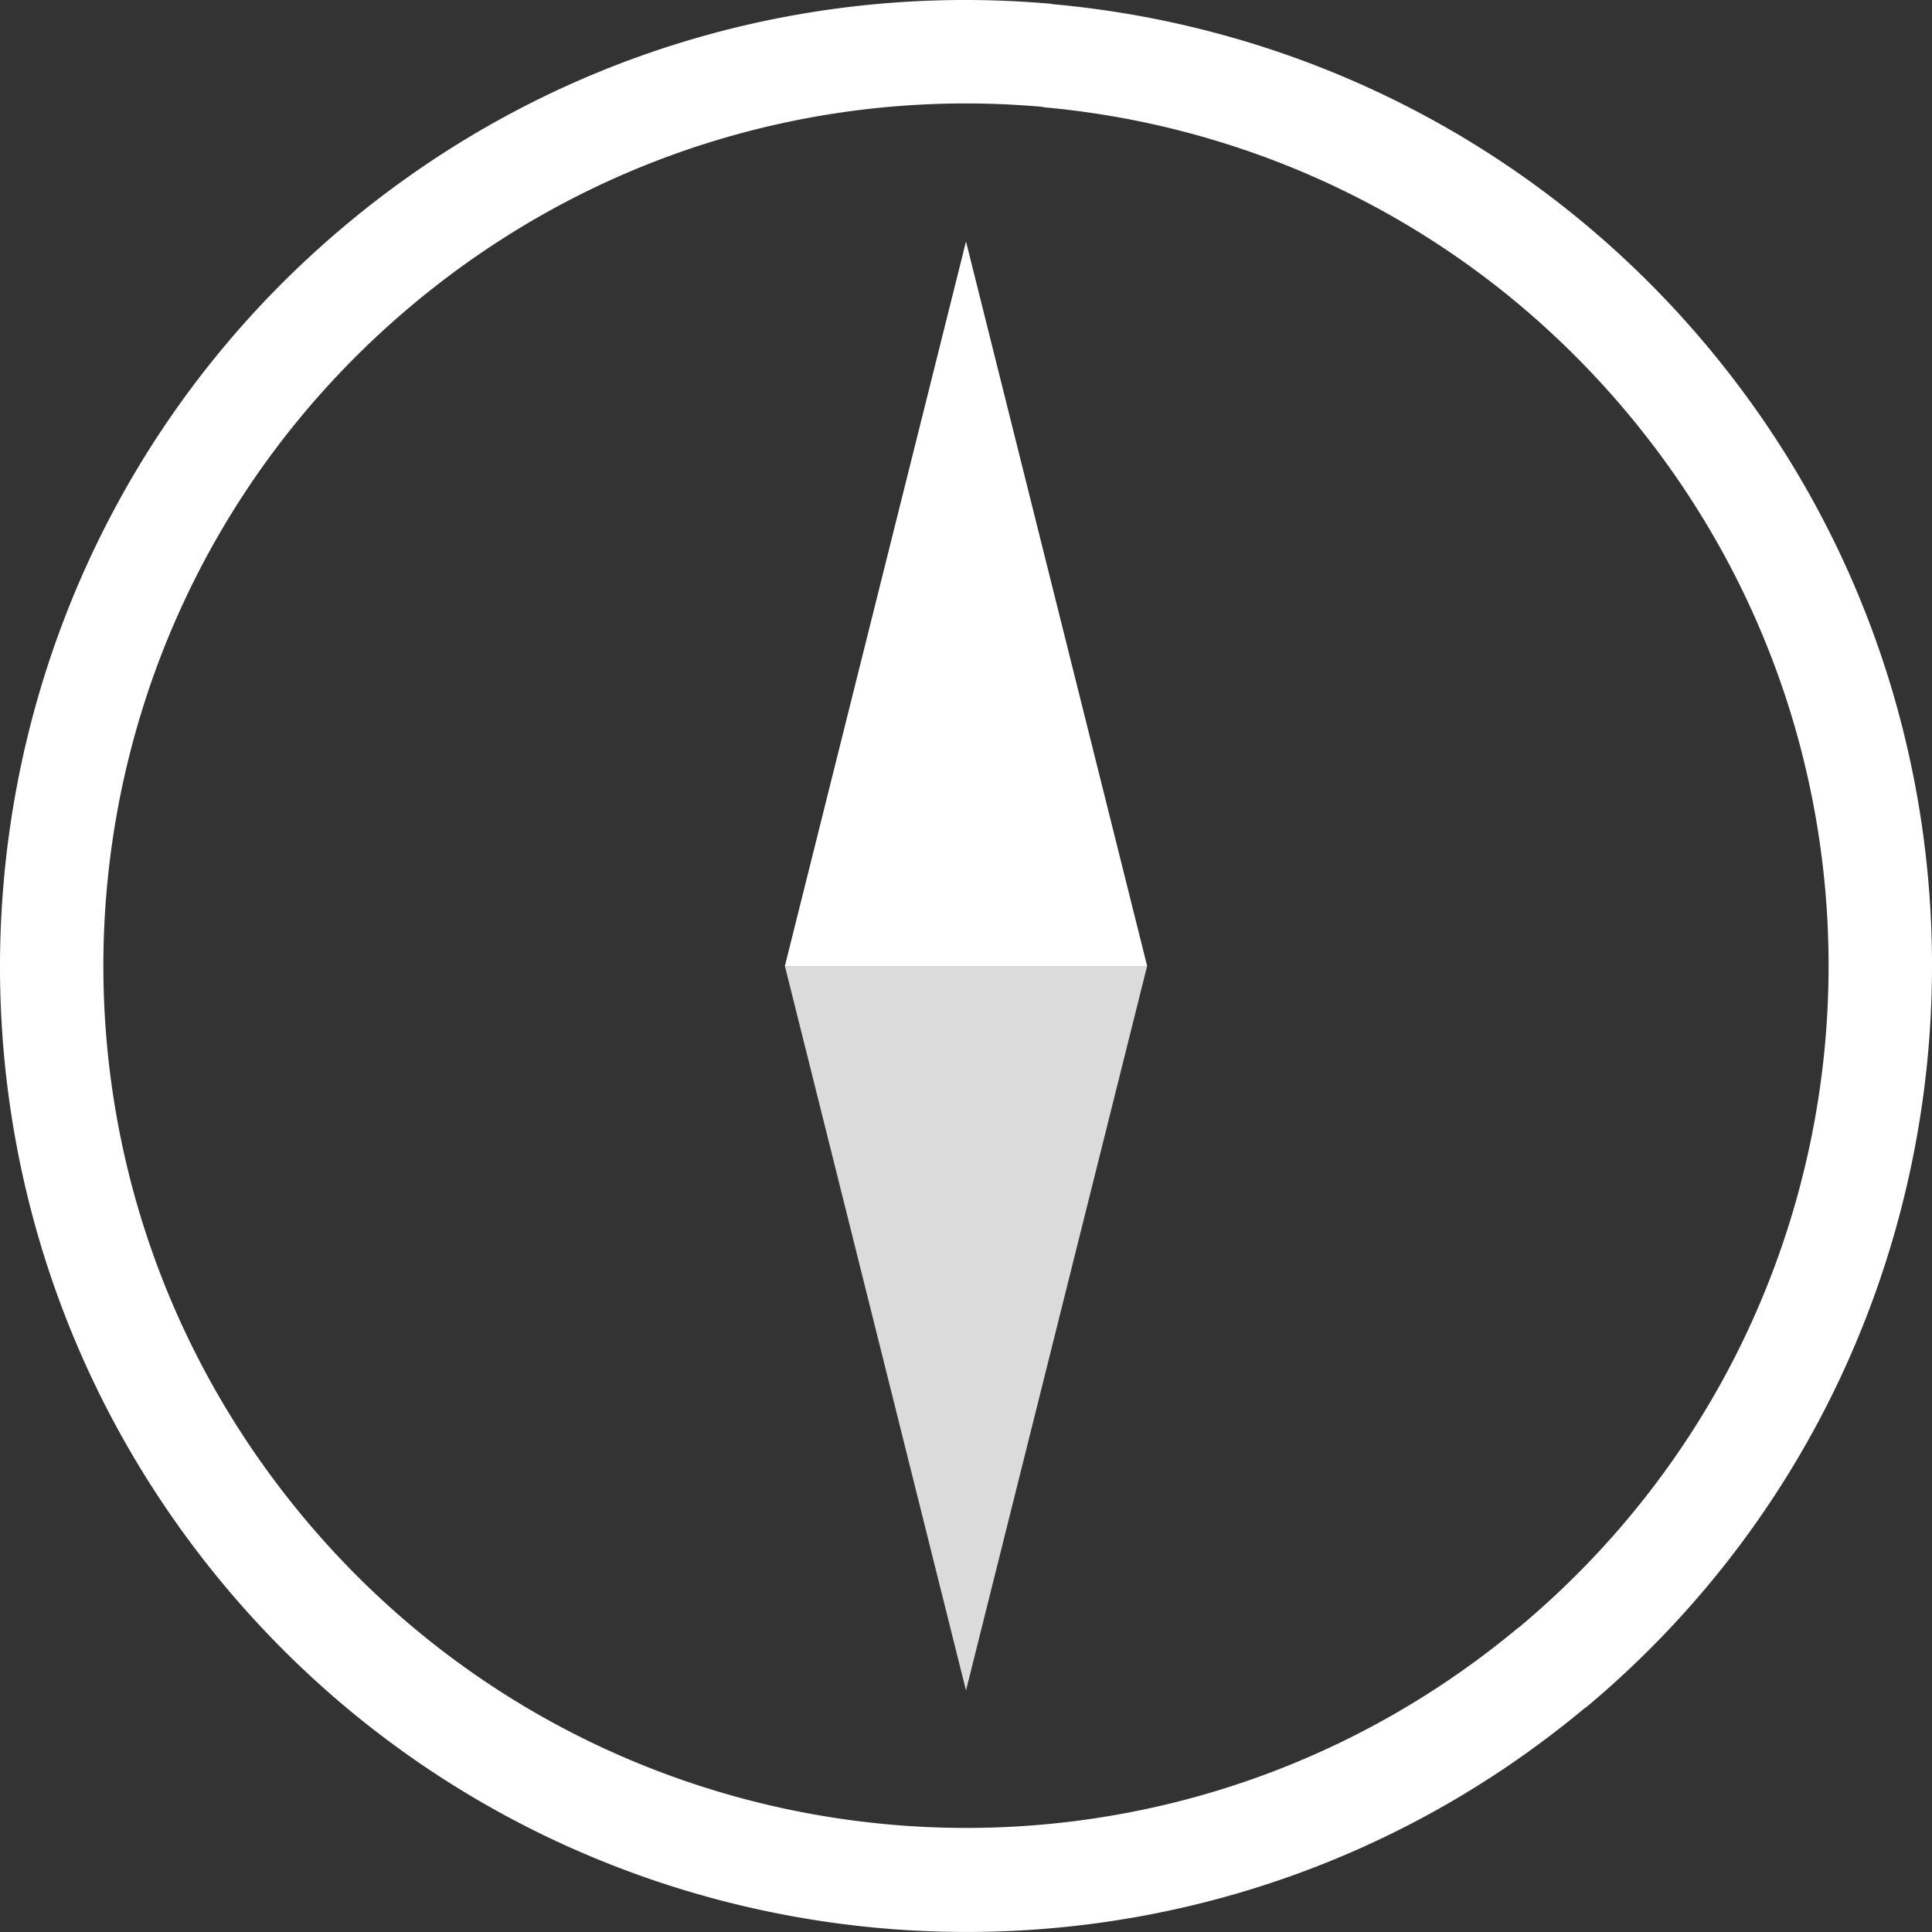 <?xml version="1.0" encoding="UTF-8" standalone="no"?>
<!-- Created with Inkscape (http://www.inkscape.org/) -->

<svg
   xmlns:dc="http://purl.org/dc/elements/1.1/"
   xmlns:cc="http://creativecommons.org/ns#"
   xmlns:rdf="http://www.w3.org/1999/02/22-rdf-syntax-ns#"
   xmlns:svg="http://www.w3.org/2000/svg"
   xmlns="http://www.w3.org/2000/svg"
   xmlns:sodipodi="http://sodipodi.sourceforge.net/DTD/sodipodi-0.dtd"
   xmlns:inkscape="http://www.inkscape.org/namespaces/inkscape"
   width="32"
   height="32"
   viewBox="0 0 32 32"
   id="svg2"
   version="1.1"
   inkscape:version="0.91 r13725"
   sodipodi:docname="icon_compass.svg">
  <rect x="0" y="0" width="32" height="32" fill="#333333" stroke="none"/>
  <defs
     id="defs4" />
  <sodipodi:namedview
     id="base"
     pagecolor="#ffffff"
     bordercolor="#666666"
     borderopacity="1.0"
     inkscape:pageopacity="0.0"
     inkscape:pageshadow="2"
     inkscape:zoom="16"
     inkscape:cx="12.175643"
     inkscape:cy="19.126054"
     inkscape:document-units="px"
     inkscape:current-layer="layer1"
     showgrid="false"
     units="px"
     inkscape:window-width="1600"
     inkscape:window-height="843"
     inkscape:window-x="1920"
     inkscape:window-y="611"
     inkscape:window-maximized="1" />
  <g
     inkscape:label="Calque 1"
     inkscape:groupmode="layer"
     id="layer1"
     transform="translate(0,-1020.362)">
    <path
       style="color:#000000;font-style:normal;font-variant:normal;font-weight:normal;font-stretch:normal;font-size:medium;line-height:normal;font-family:sans-serif;text-indent:0;text-align:start;text-decoration:none;text-decoration-line:none;text-decoration-style:solid;text-decoration-color:#000000;letter-spacing:normal;word-spacing:normal;text-transform:none;direction:ltr;block-progression:tb;writing-mode:lr-tb;baseline-shift:baseline;text-anchor:start;white-space:normal;clip-rule:nonzero;display:inline;overflow:visible;visibility:visible;opacity:1;isolation:auto;mix-blend-mode:normal;color-interpolation:sRGB;color-interpolation-filters:linearRGB;solid-color:#000000;solid-opacity:1;fill:#ffffff;fill-opacity:1;fill-rule:nonzero;stroke:none;stroke-width:1.726;stroke-linecap:round;stroke-linejoin:miter;stroke-miterlimit:4;stroke-dasharray:none;stroke-dashoffset:0;stroke-opacity:1;color-rendering:auto;image-rendering:auto;shape-rendering:auto;text-rendering:auto;enable-background:accumulate"
       d="m 17.422,1020.426 c -4.077,-0.364 -8.292,0.822 -11.677,3.647 -6.771,5.65 -7.689,15.746 -2.049,22.525 5.64,6.779 15.727,7.712 22.517,2.085 a 0.861,0.864 0 0 0 0.031,-0.027 0.861,0.864 0 0 0 0.006,0 0.861,0.864 0 0 0 0.047,-0.037 c 6.751,-5.673 7.636,-15.771 1.973,-22.531 -2.832,-3.38 -6.77,-5.294 -10.847,-5.658 z m -0.152,1.711 c 3.636,0.324 7.147,2.037 9.679,5.059 5.064,6.045 4.279,15.02 -1.76,20.095 a 0.861,0.864 0 0 0 -0.025,0.023 0.861,0.864 0 0 0 -0.004,0 0.861,0.864 0 0 0 -0.043,0.033 c -6.073,5.033 -15.053,4.201 -20.097,-1.862 -5.044,-6.062 -4.229,-15.033 1.827,-20.087 3.028,-2.527 6.788,-3.59 10.424,-3.266 z"
       id="path4136"
       inkscape:connector-curvature="0" />
    <path
       style="fill:#ffffff;fill-opacity:1;fill-rule:evenodd;stroke:none;stroke-width:1px;stroke-linecap:butt;stroke-linejoin:miter;stroke-opacity:1"
       d="m 13,1036.362 6,0 -3,-12 z"
       id="path4140"
       inkscape:connector-curvature="0"
       sodipodi:nodetypes="cccc" />
    <path
       style="fill:#dbdbdb;fill-opacity:1;fill-rule:evenodd;stroke:none;stroke-width:1px;stroke-linecap:butt;stroke-linejoin:miter;stroke-opacity:1"
       d="m 19,1036.362 -6,0 3,12 z"
       id="path4140-4"
       inkscape:connector-curvature="0"
       sodipodi:nodetypes="cccc" />
  </g>
</svg>
